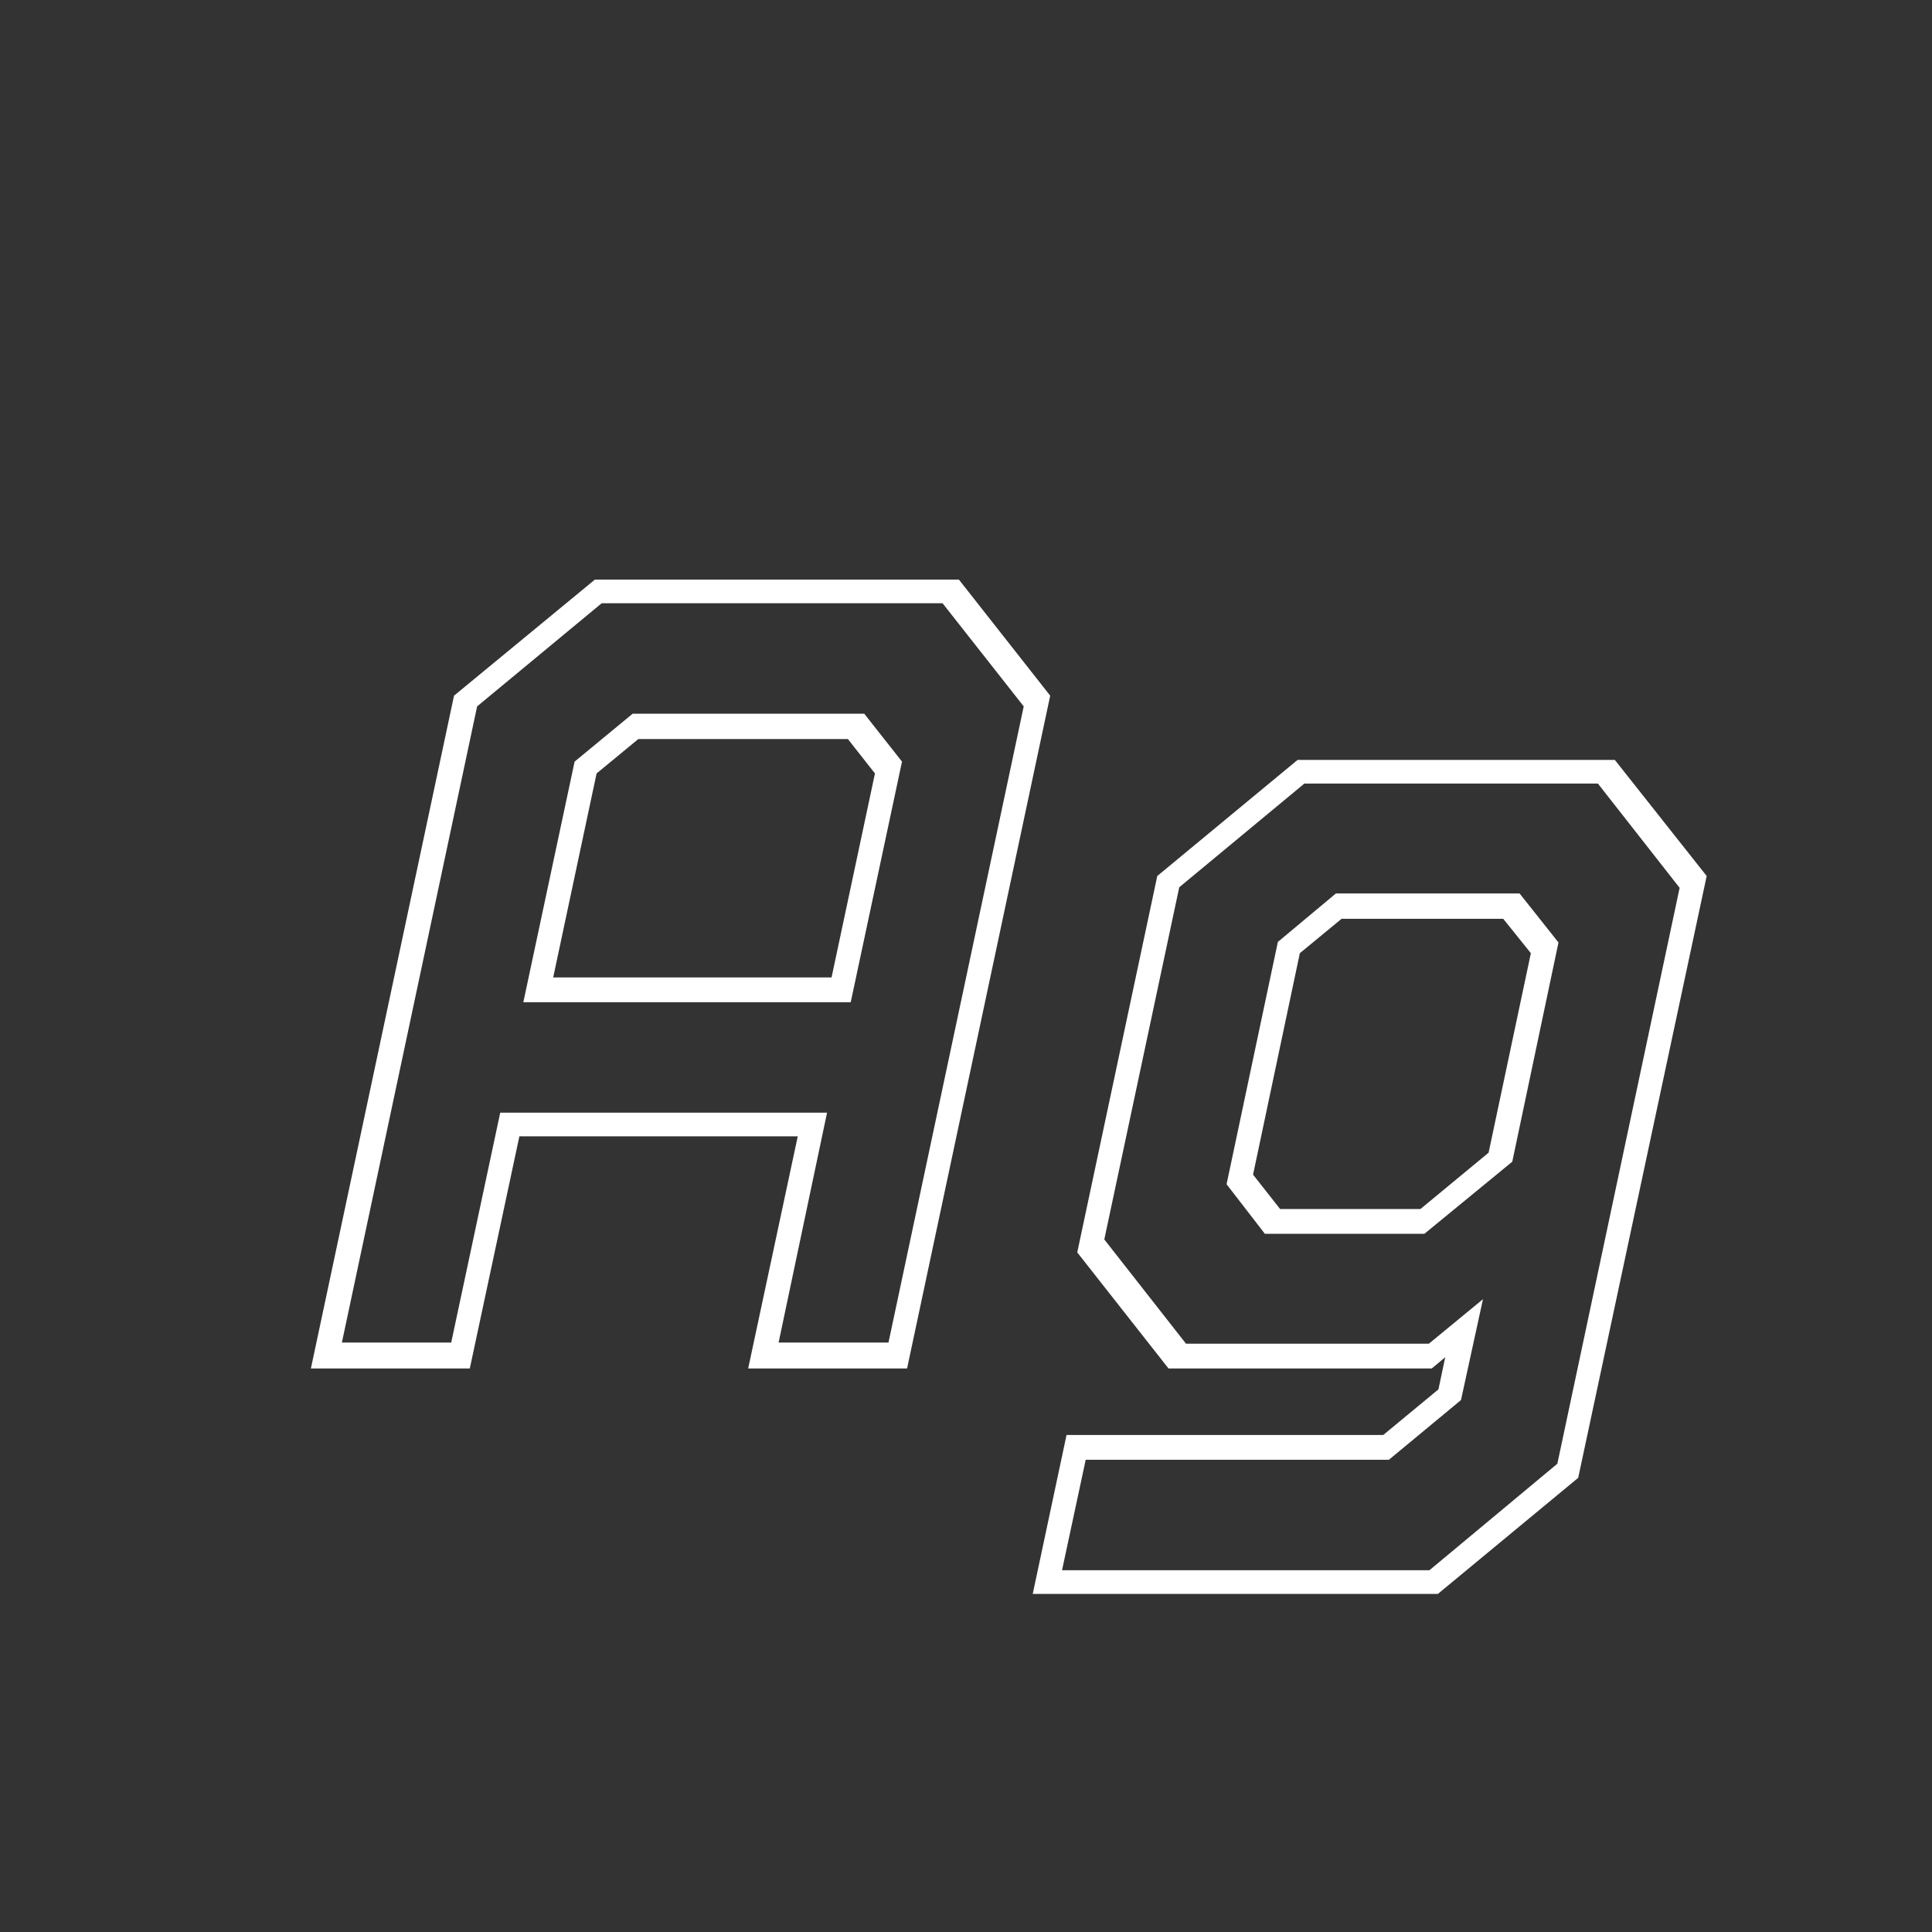 <svg width="24" height="24" viewBox="0 0 24 24" fill="none" xmlns="http://www.w3.org/2000/svg">
<rect x="0" y="0" width="24" height="24" fill="#333333" stroke="none"/>
<path d="M3.862 17L5.64 8.642L7.39 7.2H11.912L13.046 8.642L11.268 17H9.294L9.91 14.116H6.452L5.836 17H3.862ZM4.247 16.678H5.605L6.214 13.822H10.274L9.672 16.678H11.037L12.717 8.775L11.709 7.494H7.474L5.927 8.775L4.247 16.678ZM6.872 12.142H10.33L10.869 9.608L10.533 9.181H7.929L7.411 9.608L6.872 12.142ZM6.501 12.45L7.138 9.461L7.859 8.866H10.736L11.205 9.461L10.568 12.45H6.501ZM12.829 19.8L13.249 17.826H17.183L17.869 17.259L17.953 16.86L17.785 17H14.516L13.382 15.558L14.376 10.882L16.119 9.44H20.06L21.201 10.882L19.605 18.358L17.862 19.8H12.829ZM13.193 19.506H17.757L19.346 18.183L20.865 11.029L19.85 9.734H16.203L14.649 11.022L13.718 15.397L14.733 16.692H17.75L18.422 16.139L18.149 17.392L17.253 18.134H13.487L13.193 19.506ZM15.713 15.327L15.237 14.711L15.874 11.701L16.595 11.099H18.877L19.36 11.708L18.786 14.431L17.694 15.327H15.713ZM15.902 15.019H17.645L18.492 14.319L19.017 11.841L18.674 11.414H16.665L16.147 11.841L15.566 14.592L15.902 15.019Z" fill="white"/>
</svg>
